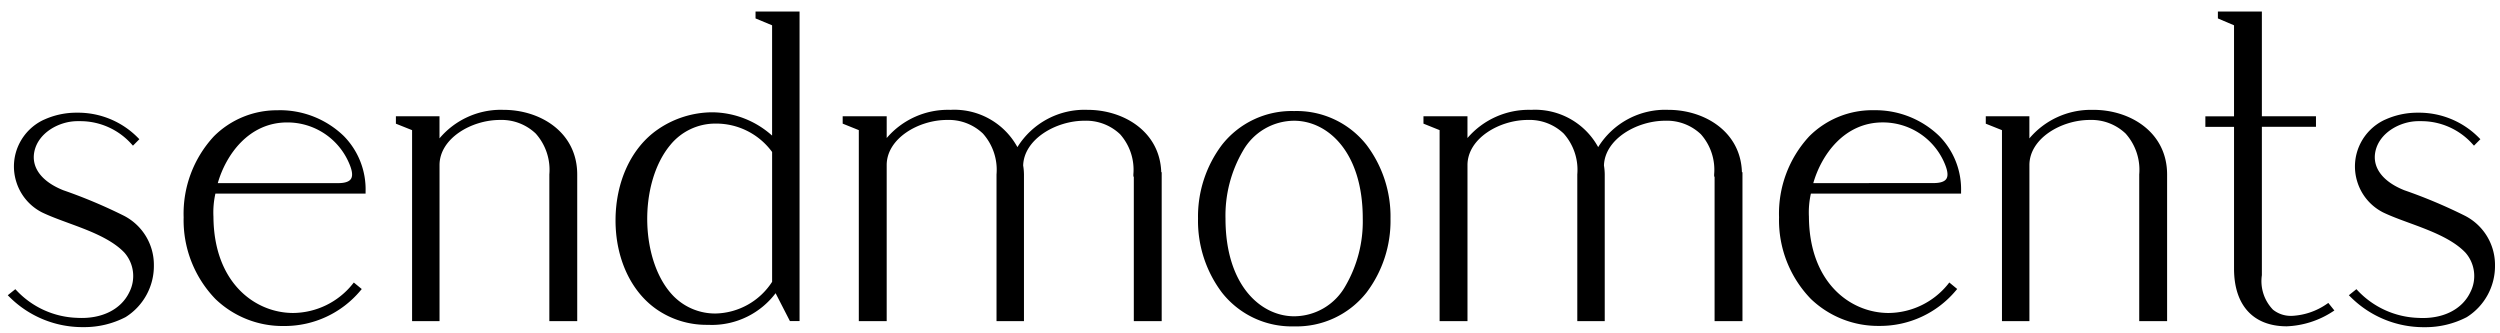 <svg xmlns="http://www.w3.org/2000/svg" viewBox="0 0 278 37" width="278" height="37"><path d="M13.782 23.992a56.694 56.694 0 0 0-6.754-2.841c-2.4-.961-3.573-2.528-3.206-4.3.439-2.114 2.78-3.378 4.792-3.378h.318a7.641 7.641 0 0 1 5.678 2.533l.175.192.713-.719-.171-.172a9.342 9.342 0 0 0-6.62-2.776h-.244a8.654 8.654 0 0 0-3.615.8v-.006l-.081.041a5.76 5.76 0 0 0-2.587 2.54 5.688 5.688 0 0 0-.349 4.371 5.7 5.7 0 0 0 2.846 3.343c.83.4 1.8.761 2.836 1.141l.078.03c2.243.822 4.786 1.752 6.26 3.32a3.95 3.95 0 0 1 .531 4.378c-.919 1.924-3.072 3.003-5.779 2.856a9.681 9.681 0 0 1-6.74-3.022l-.16-.165-.84.673.193.192a11.492 11.492 0 0 0 8.079 3.353h.261a9.96 9.96 0 0 0 4.567-1.113 6.707 6.707 0 0 0 3.148-5.777 6.133 6.133 0 0 0-3.329-5.494z"></path><path d="m30.989 12.256-.092.007a9.9 9.9 0 0 0-7.116 2.9 12.649 12.649 0 0 0-3.36 9.008 12.593 12.593 0 0 0 3.538 9.081 10.765 10.765 0 0 0 7.557 3h.129a10.984 10.984 0 0 0 8.423-3.921l.16-.19-.883-.725-.155.193a8.578 8.578 0 0 1-6.585 3.194c-4.24 0-8.824-3.348-8.87-10.7a9.572 9.572 0 0 1 .218-2.574h16.7v-.245a8.445 8.445 0 0 0-2.427-6.161 10.218 10.218 0 0 0-7.237-2.867zm7.728 5.669c.447.95.548 1.593.312 1.962-.2.317-.684.477-1.436.477H24.217c.9-3.141 3.437-6.749 7.718-6.749h.042a7.447 7.447 0 0 1 6.74 4.31z"></path><path d="M55.996 12.215c-.107 0-.213-.006-.319-.006a8.93 8.93 0 0 0-6.805 3.177v-2.454h-4.848v.822l1.8.719v21.235h3.052V18.359c0-2.958 3.537-5.02 6.712-5.02a5.5 5.5 0 0 1 3.99 1.517 6.054 6.054 0 0 1 1.509 4.538v16.314h3.1V19.394c-.007-4.712-4.124-7.178-8.191-7.179Z"></path><path d="m84.016 2.049 1.841.765v12.265a10.094 10.094 0 0 0-6.669-2.591 10.761 10.761 0 0 0-5.908 1.817l-.11.076c-2.946 2.012-4.71 5.782-4.722 10.087-.011 4.234 1.7 7.951 4.587 9.943a9.722 9.722 0 0 0 5.5 1.711h.2c.128 0 .256.01.383.01a8.891 8.891 0 0 0 7.129-3.528l1.592 3.1h1.072V1.279h-4.895ZM79.55 34.862h-.023a6.491 6.491 0 0 1-4.476-1.783l-.055-.051c-3.82-3.748-4.072-12.555-.463-16.9a6.457 6.457 0 0 1 5.024-2.385h.094a7.7 7.7 0 0 1 6.208 3.159v14.436a7.678 7.678 0 0 1-6.309 3.524z"></path><path d="M120.943 12.215a8.776 8.776 0 0 0-7.806 4.145 8 8 0 0 0-7.457-4.145 8.961 8.961 0 0 0-7.079 3.134V12.93h-4.895v.819l1.794.722v21.237h3.1v-17.35c0-2.958 3.537-5.02 6.712-5.02a5.5 5.5 0 0 1 3.992 1.517 6.057 6.057 0 0 1 1.509 4.538v16.315h3.052V19.384a6.406 6.406 0 0 0-.089-.976c.086-2.936 3.653-4.982 6.8-4.982a5.479 5.479 0 0 1 3.977 1.5 5.95 5.95 0 0 1 1.478 4.462v.253h.049v16.067h3.1V19.147h-.049c-.153-4.551-4.22-6.931-8.188-6.932z"></path><path d="M143.907 12.349a9.863 9.863 0 0 0-8.024 3.757 13.238 13.238 0 0 0-2.663 8.215 13.238 13.238 0 0 0 2.662 8.215 9.863 9.863 0 0 0 8.024 3.757 9.9 9.9 0 0 0 8.046-3.757 13.206 13.206 0 0 0 2.672-8.215 13.206 13.206 0 0 0-2.672-8.215 9.9 9.9 0 0 0-8.045-3.757zm0 22.821c-3.676 0-7.632-3.4-7.632-10.871a14.276 14.276 0 0 1 1.932-7.512 6.569 6.569 0 0 1 5.7-3.36c3.676 0 7.632 3.4 7.632 10.872a14.272 14.272 0 0 1-1.932 7.511 6.567 6.567 0 0 1-5.7 3.36z"></path><path d="M185.524 12.215a8.762 8.762 0 0 0-7.807 4.145 8 8 0 0 0-7.456-4.145 8.989 8.989 0 0 0-7.079 3.134V12.93h-4.893v.819l1.795.722v21.237h3.1v-17.35c0-2.958 3.537-5.02 6.71-5.02a5.5 5.5 0 0 1 3.992 1.517 6.057 6.057 0 0 1 1.509 4.538v16.315h3.052V19.384a6.371 6.371 0 0 0-.087-.976c.085-2.936 3.653-4.982 6.8-4.982a5.476 5.476 0 0 1 3.975 1.5 5.95 5.95 0 0 1 1.478 4.462v.253h.049v16.067h3.1V19.147h-.06c-.141-4.551-4.207-6.931-8.178-6.932z"></path><path d="M208.402 12.256a9.912 9.912 0 0 0-7.212 2.9 12.636 12.636 0 0 0-3.36 9.007 12.579 12.579 0 0 0 3.539 9.078 10.791 10.791 0 0 0 7.572 3h.119a10.983 10.983 0 0 0 8.419-3.916l.161-.19-.878-.723-.155.2a8.588 8.588 0 0 1-6.585 3.192c-4.24 0-8.824-3.348-8.87-10.7a9.523 9.523 0 0 1 .219-2.574h16.7v-.245a8.445 8.445 0 0 0-2.427-6.161 10.218 10.218 0 0 0-7.242-2.868zm8.035 7.627c-.2.315-.682.474-1.435.474l-13.364.007c.9-3.143 3.438-6.751 7.714-6.751h.036a7.448 7.448 0 0 1 6.739 4.3c.444.956.547 1.6.31 1.97z"></path><path d="M232.792 12.215h-.312a8.941 8.941 0 0 0-6.813 3.176v-2.459h-4.848v.822l1.8.719v21.235h3.052V18.359c0-2.958 3.537-5.02 6.712-5.02a5.5 5.5 0 0 1 3.99 1.517 6.054 6.054 0 0 1 1.509 4.538v16.314h3.1V19.393c-.007-4.712-4.123-7.177-8.19-7.178z"></path><path d="M258.721 33.815a7.449 7.449 0 0 1-3.866 1.31h-.124a3.156 3.156 0 0 1-1.977-.69 4.572 4.572 0 0 1-1.234-3.836v-16.5h6.016v-1.167h-6.016V1.279h-4.89v.77l1.794.765v10.123h-3.187v1.167h3.188V29.88c0 4.07 2.136 6.406 5.867 6.406a10.061 10.061 0 0 0 5.063-1.612l.227-.149-.673-.839z"></path><path d="M274.102 23.992a56.677 56.677 0 0 0-6.752-2.841c-2.4-.961-3.573-2.528-3.207-4.3.439-2.114 2.782-3.378 4.793-3.378h.317a7.644 7.644 0 0 1 5.679 2.533l.174.192.713-.719-.171-.172a9.342 9.342 0 0 0-6.62-2.776h-.241a8.656 8.656 0 0 0-3.616.8v-.006l-.081.041a5.761 5.761 0 0 0-2.587 2.538 5.691 5.691 0 0 0-.351 4.373A5.7 5.7 0 0 0 265 23.62c.87.42 1.91.8 2.928 1.173 2.24.823 4.779 1.756 6.246 3.318a3.949 3.949 0 0 1 .531 4.376c-.913 1.93-3.068 3.013-5.773 2.863a9.688 9.688 0 0 1-6.744-3.029l-.156-.165-.839.674.195.193a11.492 11.492 0 0 0 8.088 3.36h.251a9.965 9.965 0 0 0 4.571-1.114 6.706 6.706 0 0 0 3.146-5.777 6.131 6.131 0 0 0-3.342-5.5z"></path></svg>
